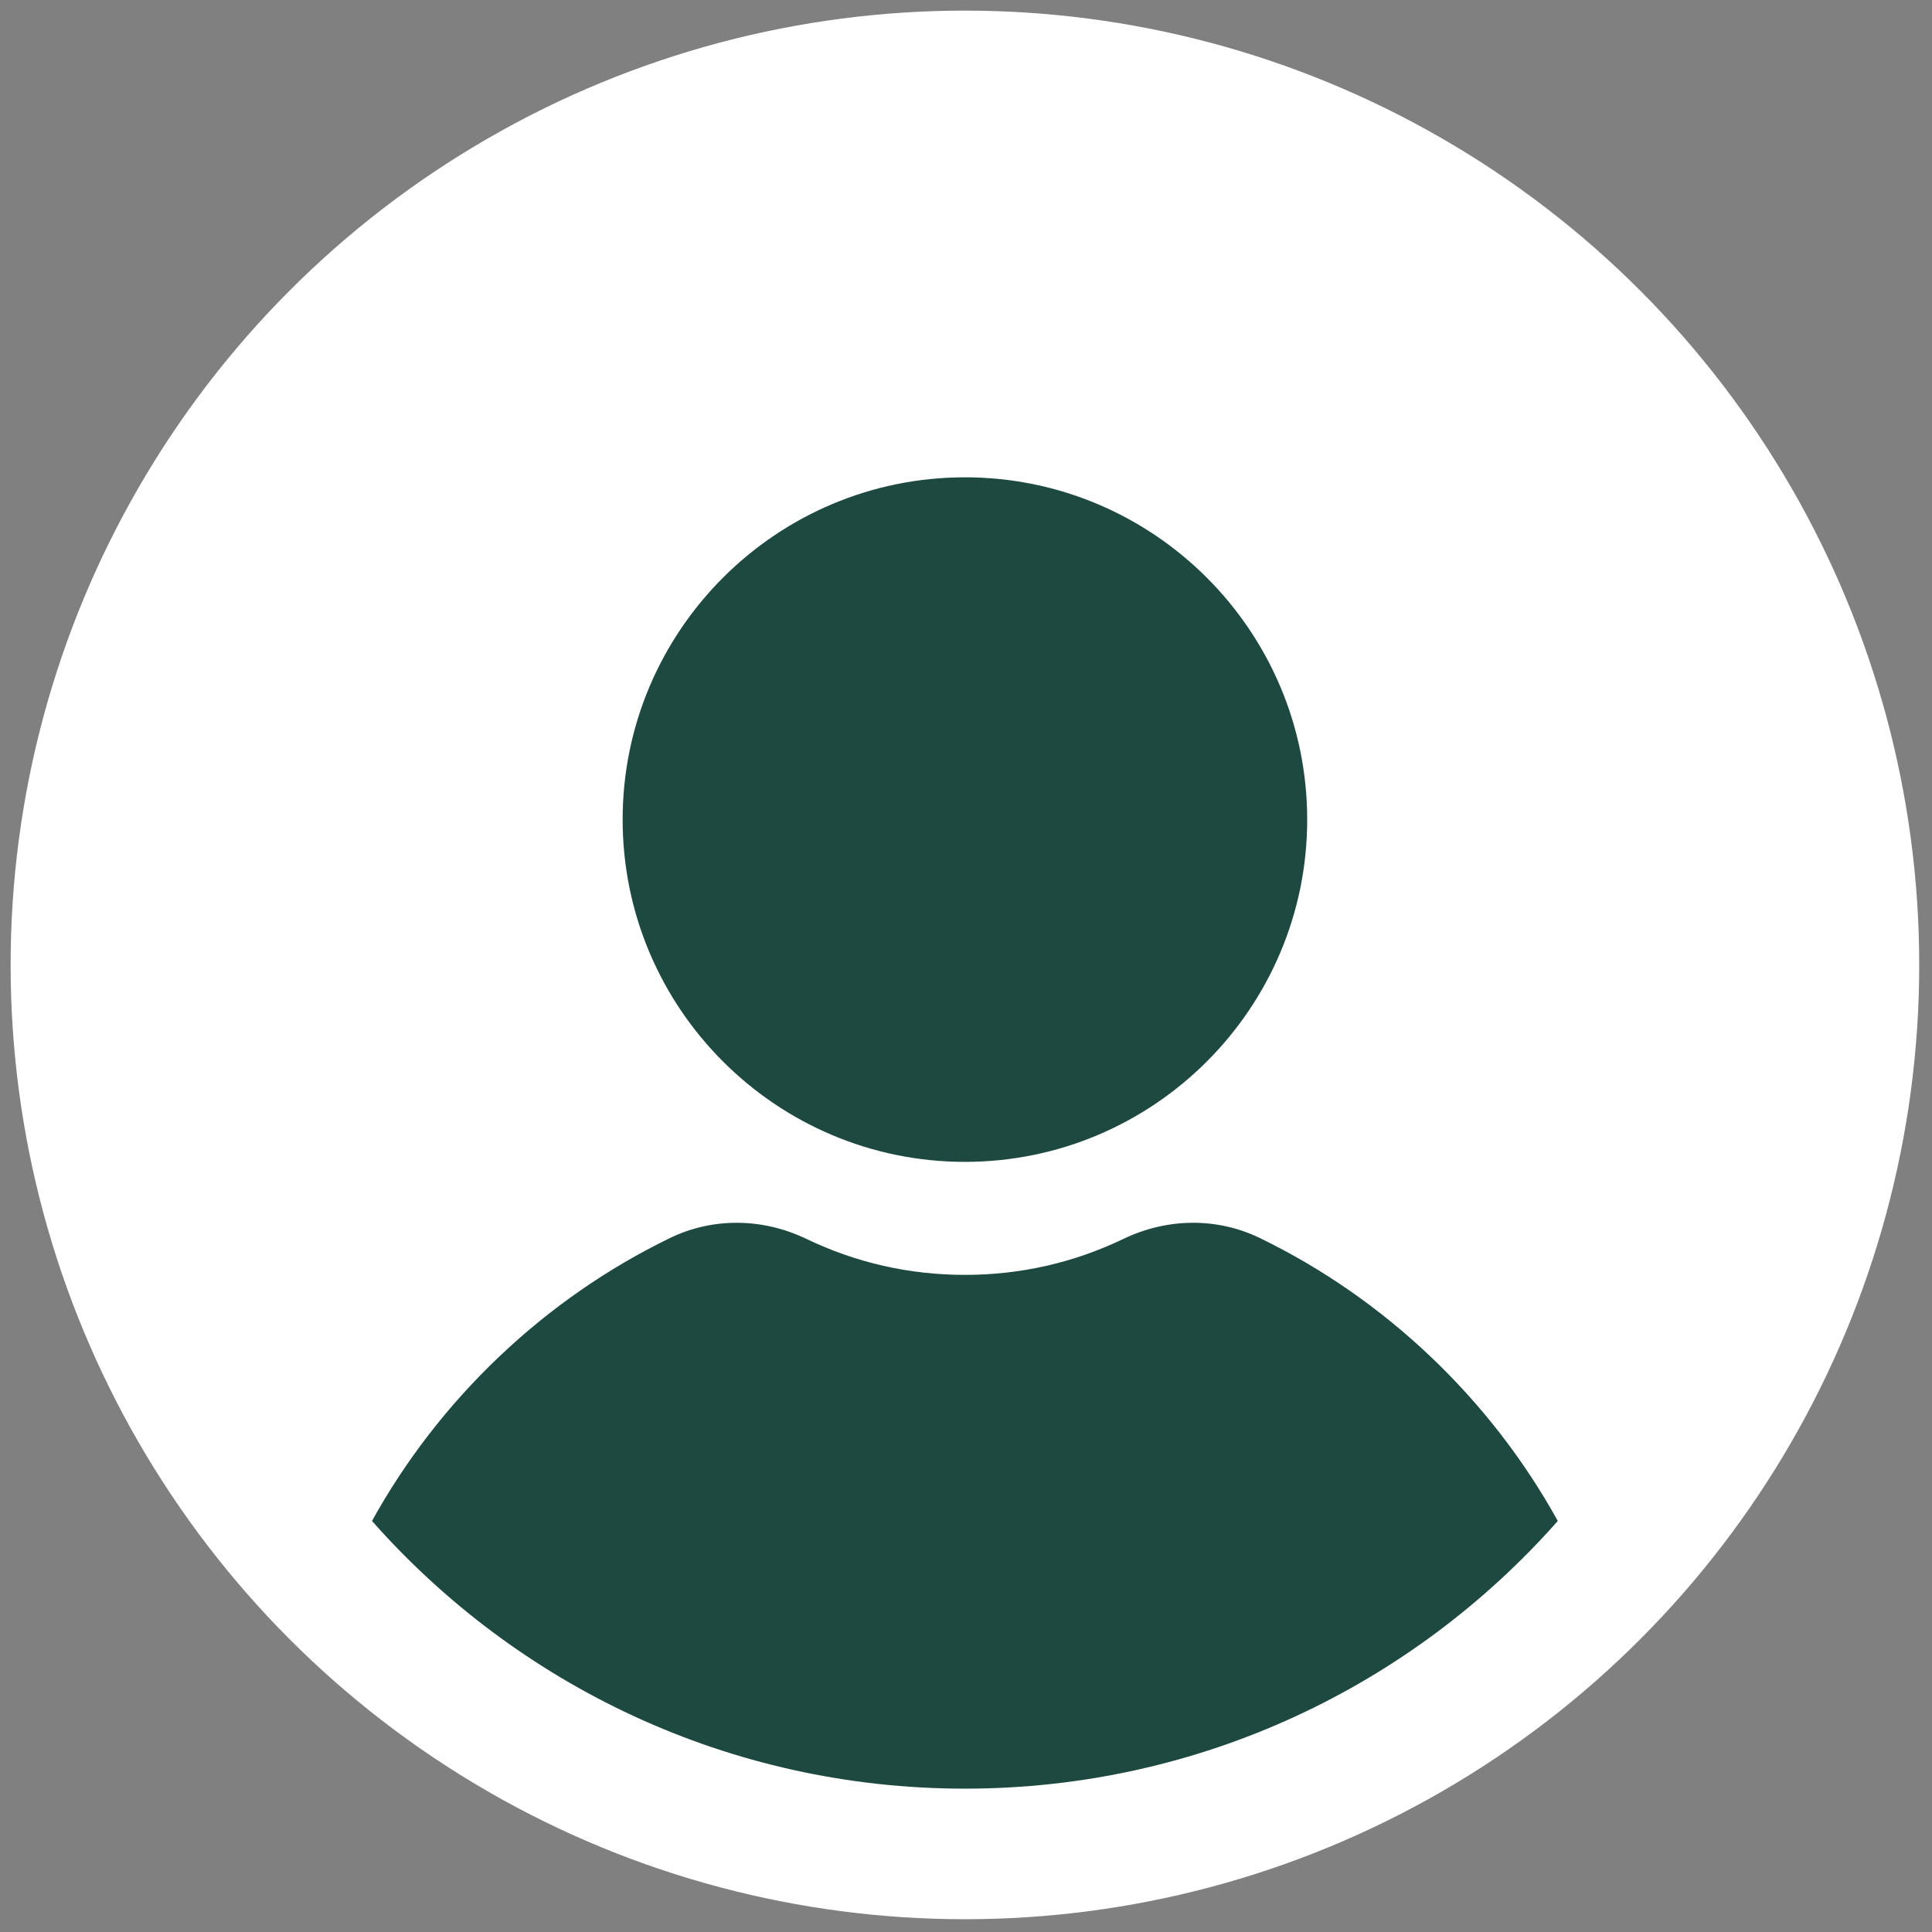 <svg xmlns="http://www.w3.org/2000/svg" xmlns:xlink="http://www.w3.org/1999/xlink" version="1.1" width="256" height="256" viewBox="0 0 256 256" xml:space="preserve">
<rect x="0" y="0" width="256" height="256" fill="#808080" stroke="none"/>
<g style="stroke: none; stroke-width: 0; stroke-dasharray: none; stroke-linecap: butt; stroke-linejoin: miter; stroke-miterlimit: 10; fill: none; fill-rule: nonzero; opacity: 1;" transform="translate(1.407 1.407) scale(2.81 2.81)">
	<circle cx="45" cy="45" r="45" style="stroke: none; stroke-width: 1; stroke-dasharray: none; stroke-linecap: butt; stroke-linejoin: miter; stroke-miterlimit: 10; fill: rgb(255,255,255); fill-rule: nonzero; opacity: 1;" transform="  matrix(1 0 0 1 0 0) "/>
	<path d="M 45 54.287 c -8.9 0 -16.14 -7.24 -16.14 -16.14 S 36.1 22.007 45 22.007 c 8.899 0 16.14 7.241 16.14 16.14 S 53.899 54.287 45 54.287 z" style="stroke: none; stroke-width: 1; stroke-dasharray: none; stroke-linecap: butt; stroke-linejoin: miter; stroke-miterlimit: 10; fill: rgb(30,73,64); fill-rule: nonzero; opacity: 1;" transform=" matrix(1 0 0 1 0 0) " stroke-linecap="round"/>
	<path d="M 72.957 71.22 c -3.177 -5.75 -8.143 -10.477 -14.049 -13.341 c -2.008 -0.974 -4.352 -0.959 -6.436 0.041 c -2.343 1.126 -4.857 1.696 -7.473 1.696 c -2.616 0 -5.13 -0.571 -7.473 -1.696 c -2.081 -0.999 -4.426 -1.015 -6.435 -0.041 c -5.906 2.864 -10.872 7.59 -14.05 13.341 C 23.877 78.957 33.865 83.843 45 83.843 C 56.135 83.843 66.123 78.957 72.957 71.22 z" style="stroke: none; stroke-width: 1; stroke-dasharray: none; stroke-linecap: butt; stroke-linejoin: miter; stroke-miterlimit: 10; fill: rgb(30,73,64); fill-rule: nonzero; opacity: 1;" transform=" matrix(1 0 0 1 0 0) " stroke-linecap="round"/>
</g>
</svg>